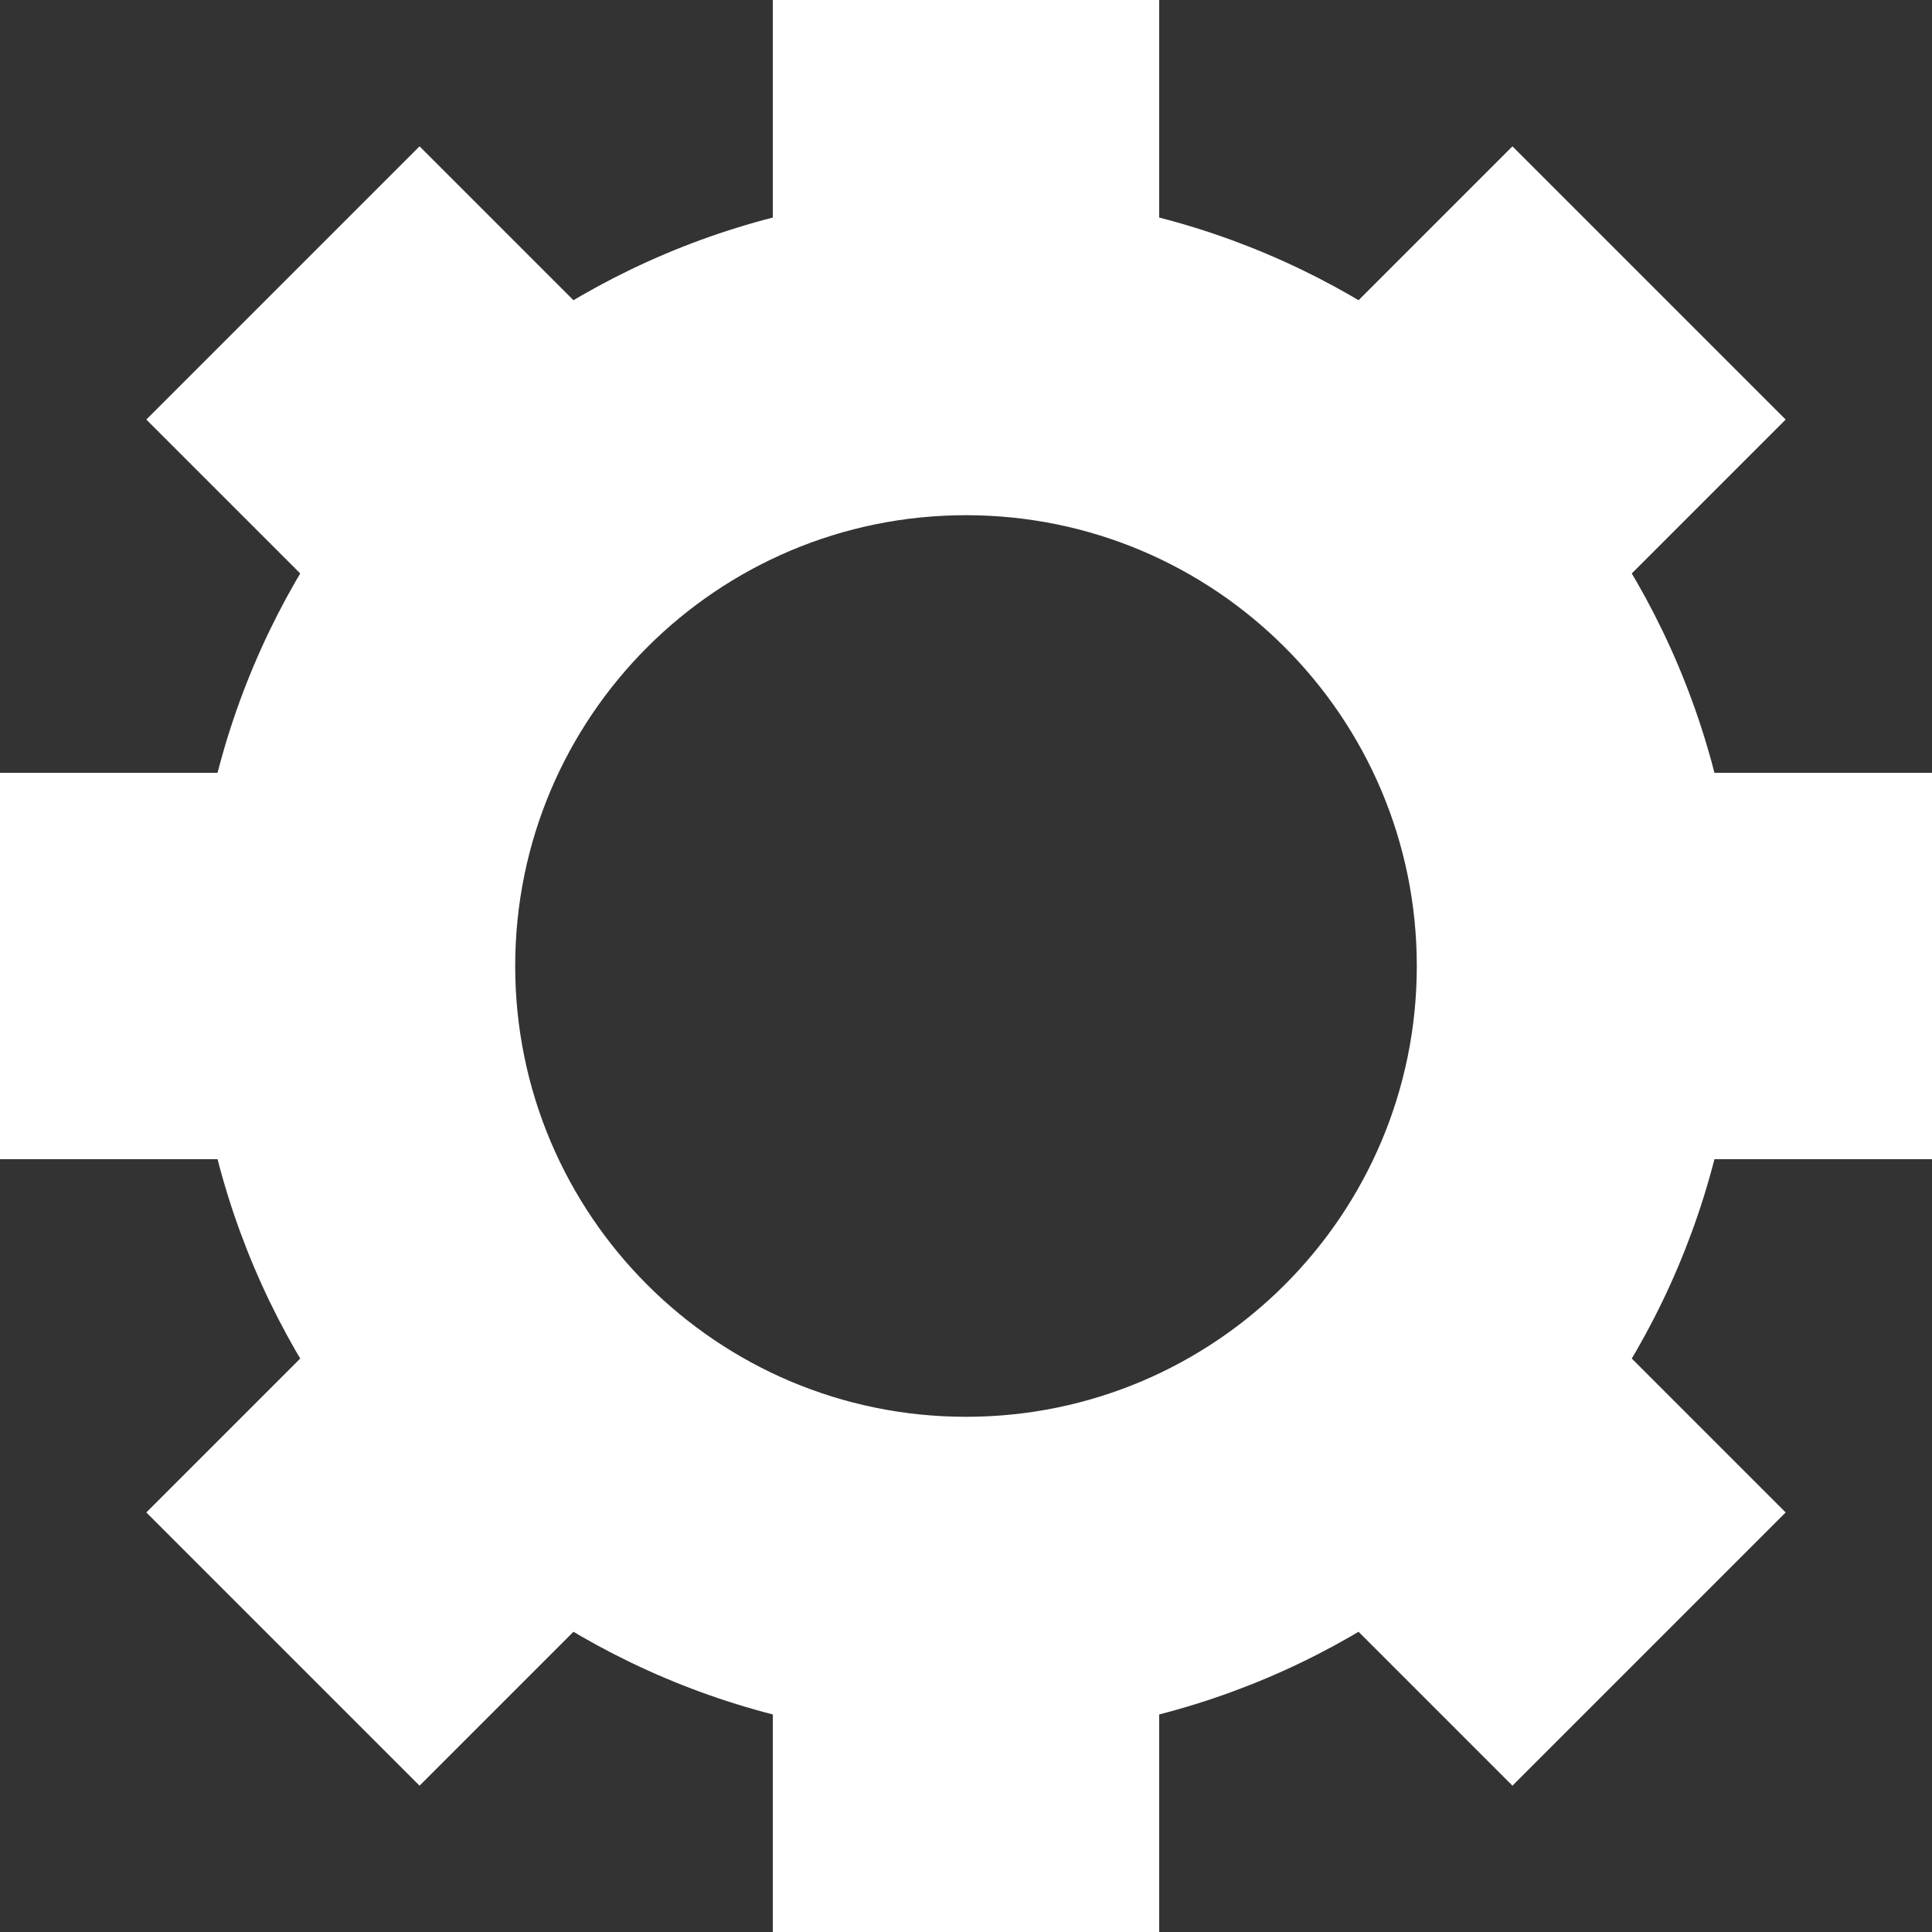 <?xml version="1.0" encoding="UTF-8"?>
<svg width="30px" height="30px" viewBox="0 0 30 30" version="1.1" xmlns="http://www.w3.org/2000/svg" xmlns:xlink="http://www.w3.org/1999/xlink">
    <rect x="0" y="0" width="30" height="30" fill="#333333" stroke="none"/>
    <title>illustration/settings (dark)</title>
    <g id="illustration/settings-(dark)" stroke="none" stroke-width="1" fill="none" fill-rule="evenodd">
        <path d="M15,3 C21.627,3 27,8.373 27,15 C27,21.627 21.627,27 15,27 C8.373,27 3,21.627 3,15 C3,8.373 8.373,3 15,3 Z M15,8 C11.134,8 8,11.134 8,15 C8,18.866 11.134,22 15,22 C18.866,22 22,18.866 22,15 C22,11.134 18.866,8 15,8 Z" id="Oval" fill="#FFFFFF" fill-rule="nonzero"></path>
        <g id="Group" transform="translate(12, 0)" fill="#FFFFFF">
            <rect id="Rectangle" x="0" y="0" width="6" height="4"></rect>
            <rect id="Rectangle-Copy" x="0" y="26" width="6" height="4"></rect>
        </g>
        <g id="Group" transform="translate(15, 15) rotate(90) translate(-15, -15) translate(12, 0)" fill="#FFFFFF">
            <rect id="Rectangle" x="0" y="0" width="6" height="4"></rect>
            <rect id="Rectangle-Copy" x="0" y="26" width="6" height="4"></rect>
        </g>
        <g id="Group" transform="translate(15, 15) rotate(-45) translate(-15, -15) translate(12, 0)" fill="#FFFFFF">
            <rect id="Rectangle" x="0" y="0" width="6" height="4"></rect>
            <rect id="Rectangle-Copy" x="0" y="26" width="6" height="4"></rect>
        </g>
        <g id="Group" transform="translate(15, 15) rotate(45) translate(-15, -15) translate(12, 0)" fill="#FFFFFF">
            <rect id="Rectangle" x="0" y="0" width="6" height="4"></rect>
            <rect id="Rectangle-Copy" x="0" y="26" width="6" height="4"></rect>
        </g>
    </g>
</svg>
